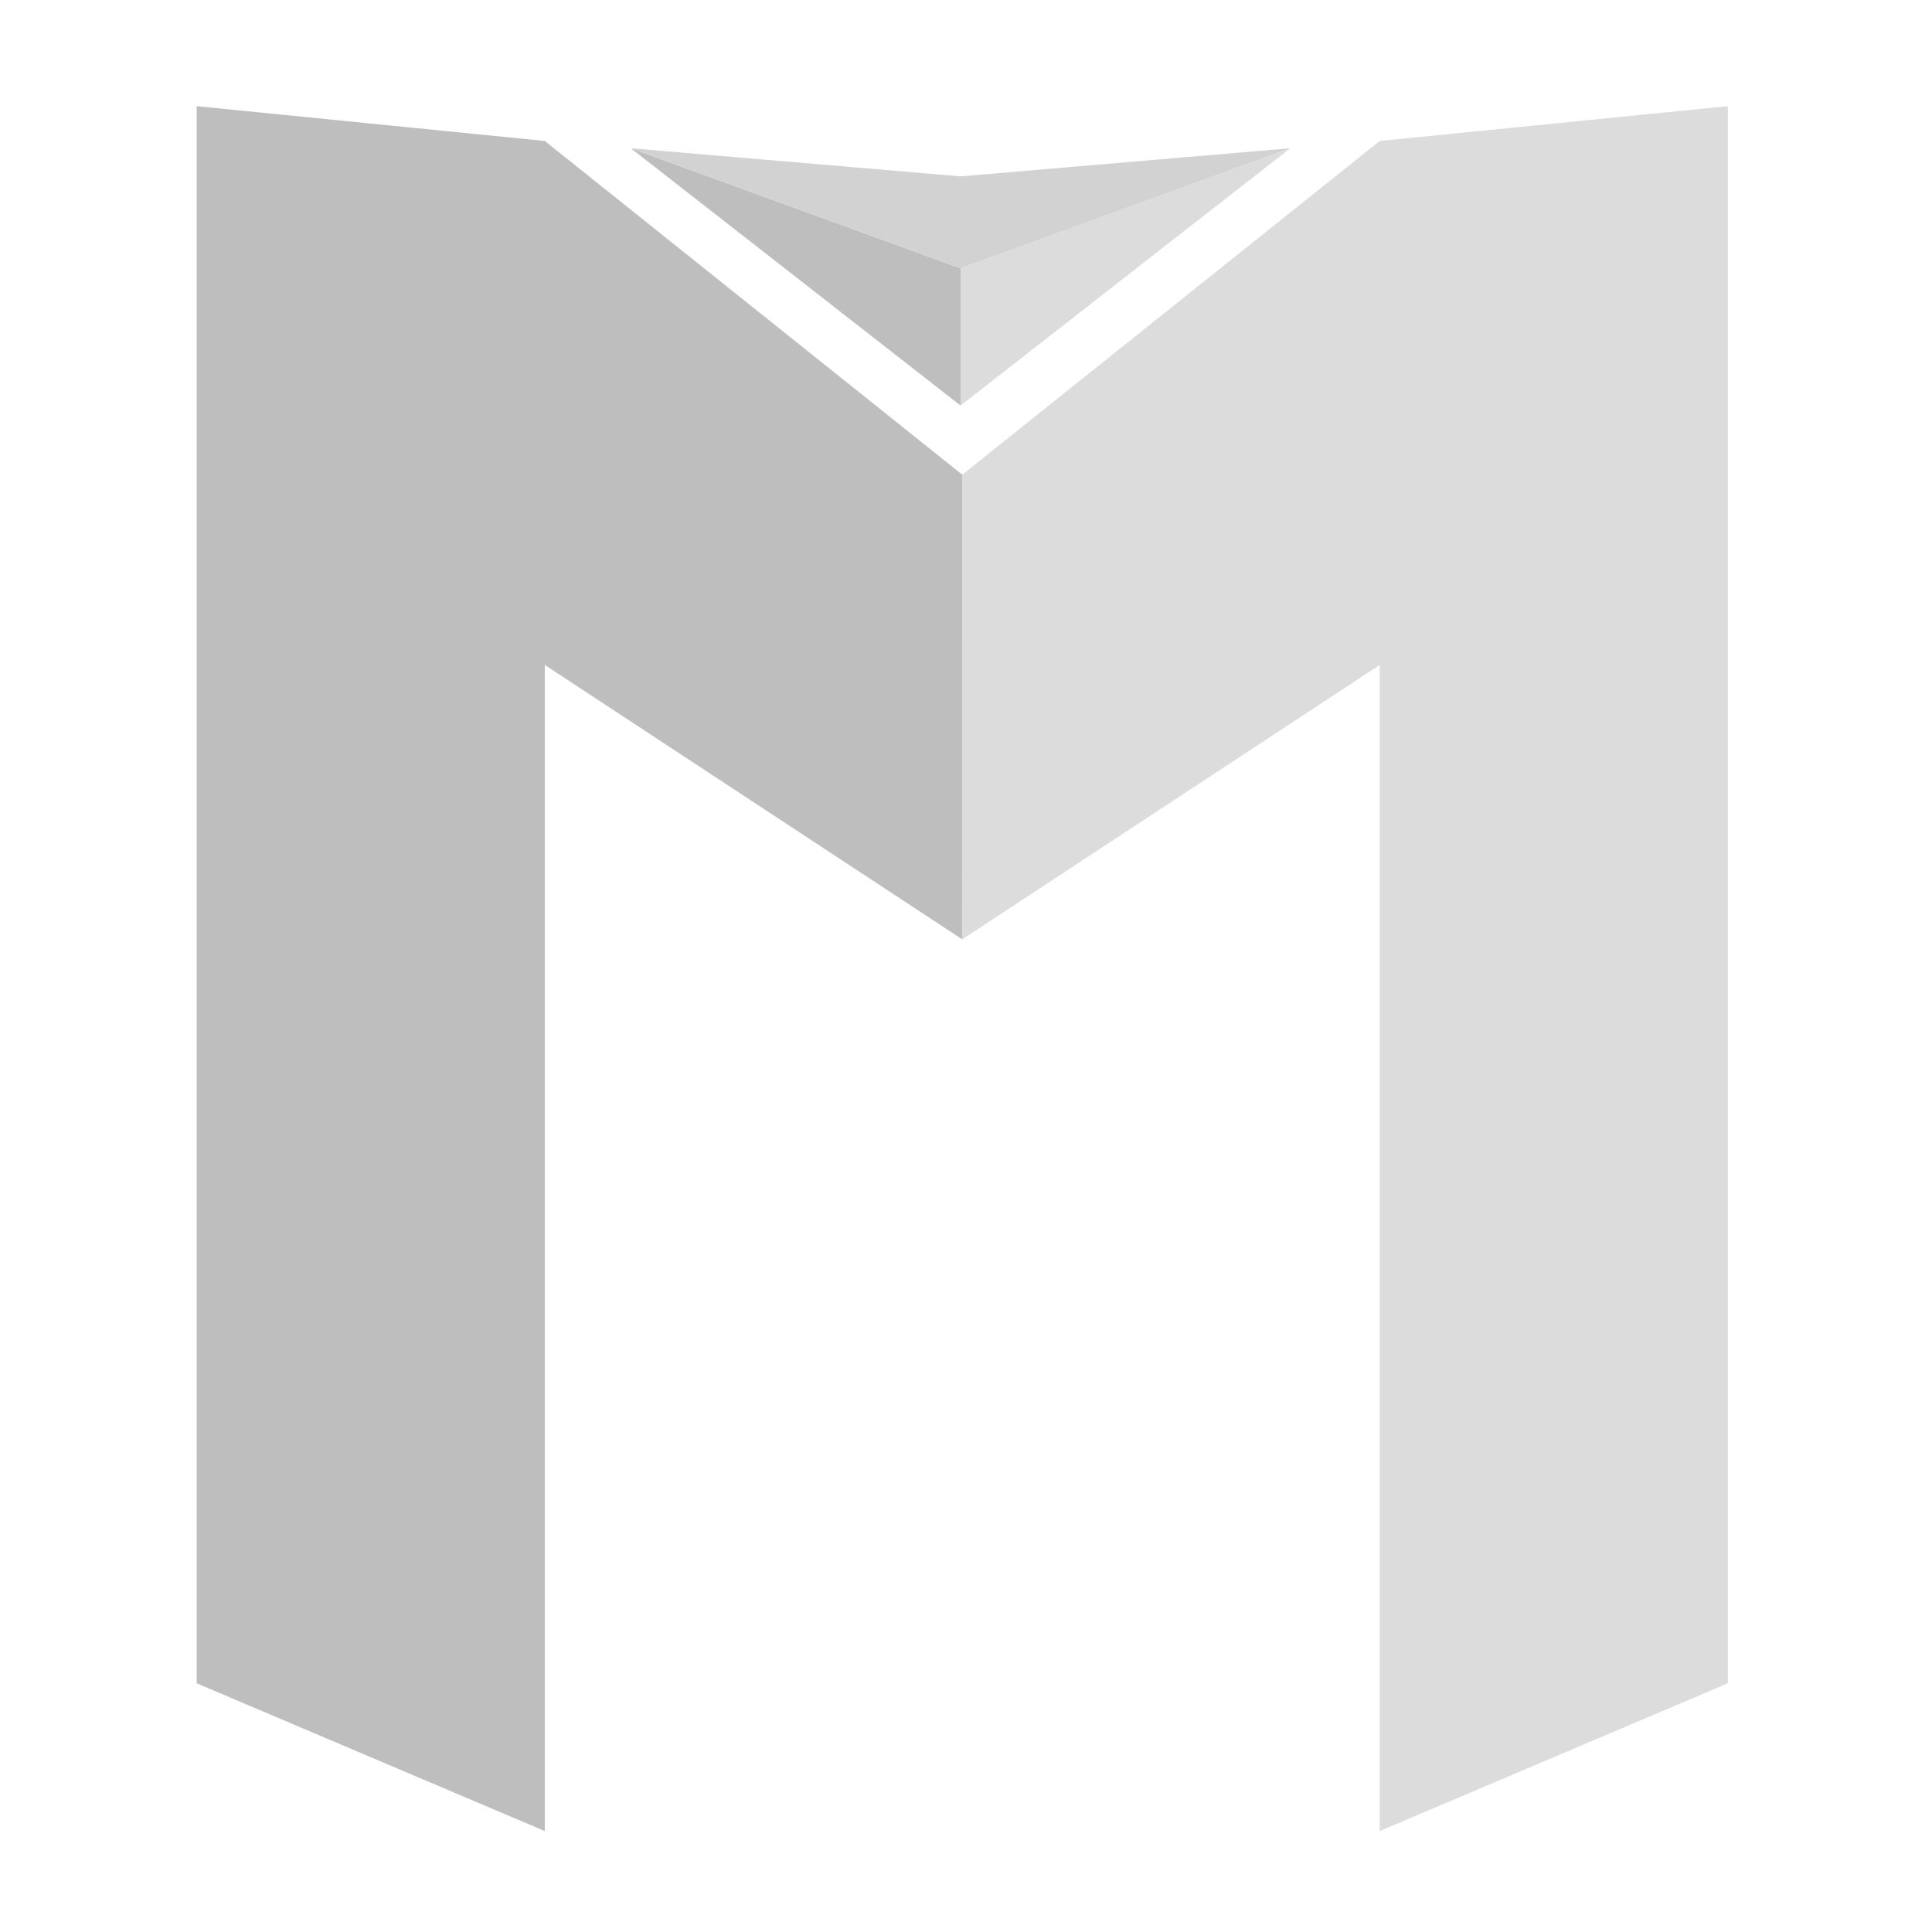 <?xml version="1.0" encoding="UTF-8" standalone="no"?>
<!-- Created with Inkscape (http://www.inkscape.org/) -->

<svg
   xmlns:dc="http://purl.org/dc/elements/1.1/"
   xmlns:cc="http://creativecommons.org/ns#"
   xmlns:rdf="http://www.w3.org/1999/02/22-rdf-syntax-ns#"
   xmlns:svg="http://www.w3.org/2000/svg"
   xmlns="http://www.w3.org/2000/svg"
   xmlns:sodipodi="http://sodipodi.sourceforge.net/DTD/sodipodi-0.dtd"
   xmlns:inkscape="http://www.inkscape.org/namespaces/inkscape"
   width="2048"
   height="2048"
   viewBox="0 0 541.867 541.867"
   version="1.1"
   id="svg8"
   inkscape:version="0.92.3 (2405546, 2018-03-11)"
   sodipodi:docname="logo.svg">
  <defs
     id="defs2" />
  <sodipodi:namedview
     id="base"
     pagecolor="#ffffff"
     bordercolor="#666666"
     borderopacity="1.0"
     inkscape:pageopacity="0.0"
     inkscape:pageshadow="2"
     inkscape:zoom="0.061871843"
     inkscape:cx="-2760.245"
     inkscape:cy="-131.74526"
     inkscape:document-units="mm"
     inkscape:current-layer="layer1"
     showgrid="false"
     units="px"
     inkscape:window-width="1296"
     inkscape:window-height="1008"
     inkscape:window-x="-7"
     inkscape:window-y="0"
     inkscape:window-maximized="0" />
  <g
     inkscape:label="Layer 1"
     inkscape:groupmode="layer"
     id="layer1"
     transform="translate(0,244.867)">
    <g
       id="g4566"
       transform="translate(0,-4.233)">
      <path
         id="rect10"
         d="m 55.169,-210.862 v 442.342 l 97.628,41.441 V -54.143 l 117.135,76.998 -0.048,-130.353 -117.086,-93.602 z"
         style="fill:#bebebe;fill-opacity:1;stroke-width:0.604"
         inkscape:connector-curvature="0" />
      <path
         inkscape:connector-curvature="0"
         style="fill:#dcdcdc;fill-opacity:1;stroke-width:0.604"
         d="M 484.598,-210.862 V 231.48 L 386.97,272.921 V -54.143 l -117.135,76.998 0.048,-130.353 117.086,-93.602 z"
         id="path4535" />
      <path
         sodipodi:nodetypes="cccc"
         inkscape:connector-curvature="0"
         id="rect4552"
         d="m 269.408,-165.376 v 38.487 l -92.475,-72.163 z"
         style="fill:#bebebe;fill-opacity:1;stroke:none;stroke-width:0.265;stroke-miterlimit:4;stroke-dasharray:none;stroke-opacity:1" />
      <path
         style="fill:#dcdcdc;fill-opacity:1;stroke:none;stroke-width:0.265;stroke-miterlimit:4;stroke-dasharray:none;stroke-opacity:1"
         d="m 269.408,-165.376 v 38.487 l 92.475,-72.163 z"
         id="path4555"
         inkscape:connector-curvature="0"
         sodipodi:nodetypes="cccc" />
      <path
         sodipodi:nodetypes="ccccc"
         inkscape:connector-curvature="0"
         id="path4557"
         d="m 269.408,-165.376 92.475,-33.676 -92.475,7.888 -92.476,-7.888 z"
         style="fill:#d2d2d2;fill-opacity:1;stroke:none;stroke-width:0.265;stroke-miterlimit:4;stroke-dasharray:none;stroke-opacity:1" />
    </g>
  </g>
</svg>

